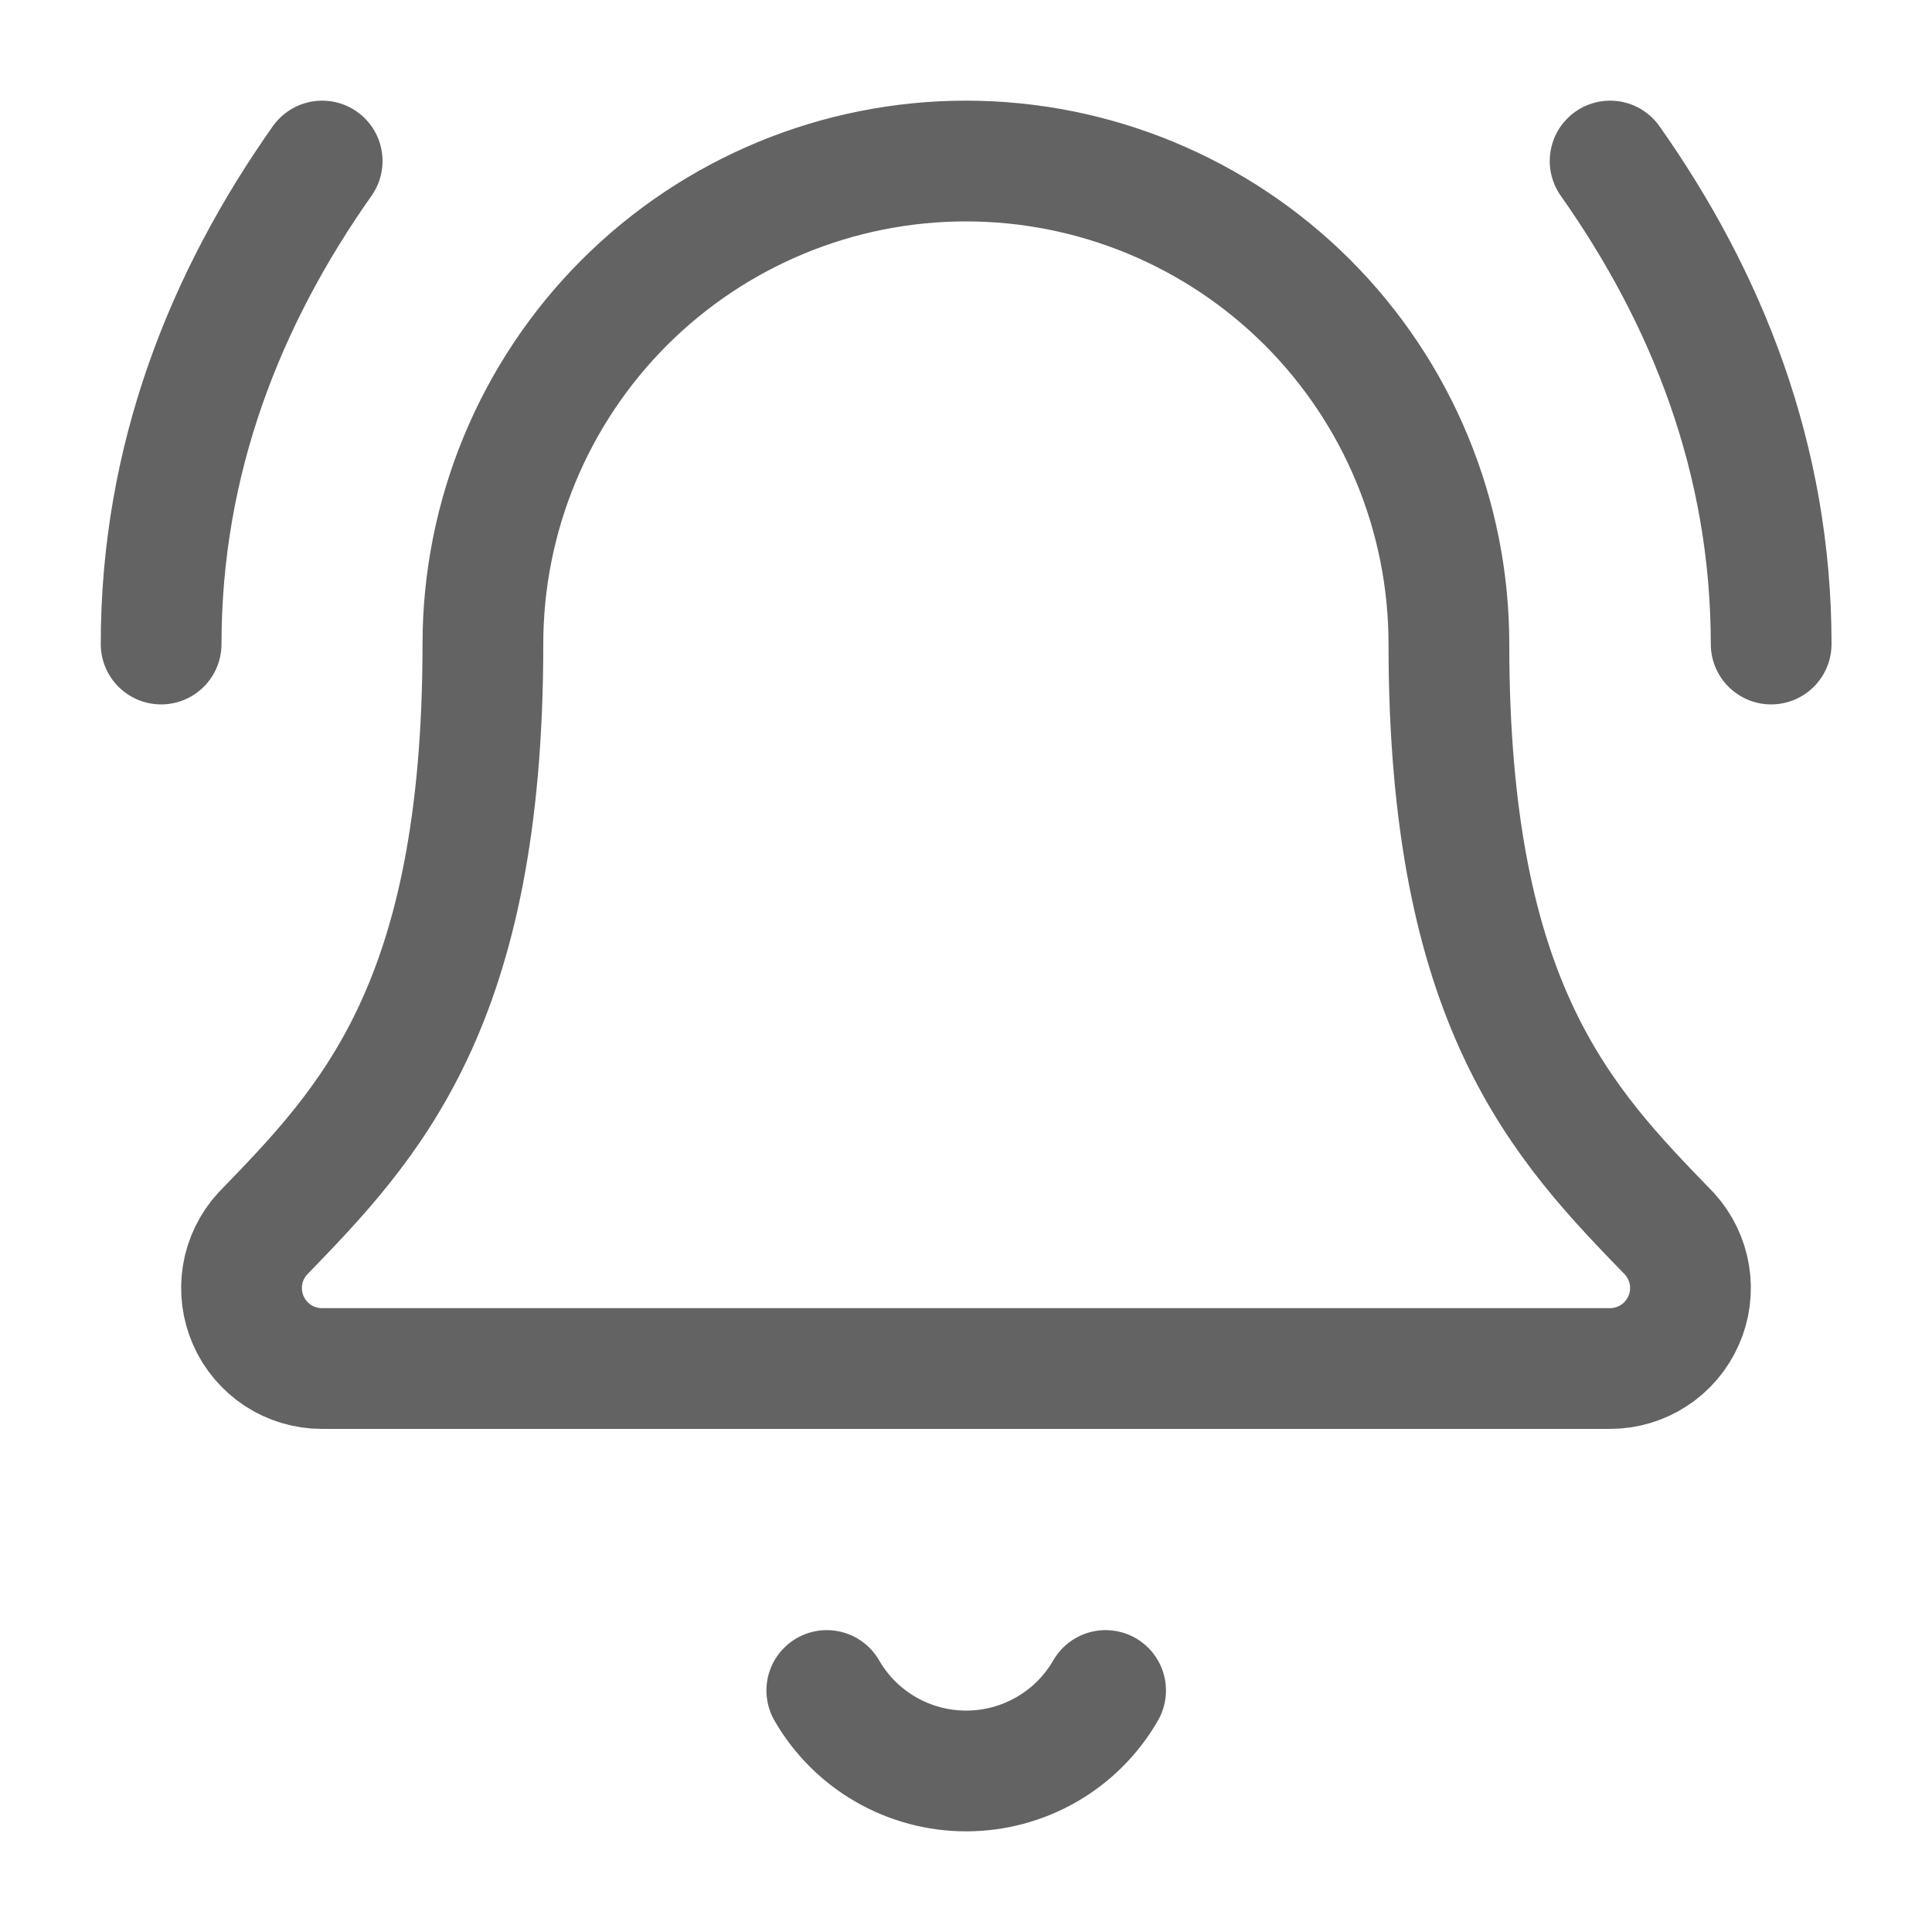 <svg width="20" height="20" viewBox="0 0 20 20" fill="none" xmlns="http://www.w3.org/2000/svg">
<path d="M8.559 17.5C8.705 17.753 8.915 17.964 9.169 18.11C9.422 18.256 9.709 18.333 10.002 18.333C10.294 18.333 10.582 18.256 10.835 18.11C11.089 17.964 11.299 17.753 11.445 17.5" stroke="#636363" stroke-width="1.25" stroke-linecap="round" stroke-linejoin="round"/>
<path d="M18.335 6.667C18.335 4.75 17.668 3.084 16.668 1.667" stroke="#636363" stroke-width="1.25" stroke-linecap="round" stroke-linejoin="round"/>
<path d="M2.718 12.772C2.609 12.891 2.537 13.04 2.511 13.199C2.485 13.358 2.506 13.522 2.571 13.67C2.636 13.818 2.743 13.943 2.878 14.032C3.013 14.12 3.171 14.167 3.333 14.167H16.666C16.828 14.167 16.986 14.12 17.121 14.032C17.256 13.944 17.363 13.818 17.428 13.671C17.494 13.523 17.515 13.36 17.489 13.2C17.463 13.041 17.391 12.892 17.283 12.773C16.174 11.63 14.999 10.416 14.999 6.667C14.999 5.341 14.473 4.069 13.535 3.131C12.597 2.194 11.325 1.667 9.999 1.667C8.673 1.667 7.402 2.194 6.464 3.131C5.526 4.069 4.999 5.341 4.999 6.667C4.999 10.416 3.824 11.63 2.718 12.772Z" stroke="#636363" stroke-width="1.25" stroke-linecap="round" stroke-linejoin="round"/>
<path d="M3.335 1.667C2.335 3.084 1.668 4.75 1.668 6.667" stroke="#636363" stroke-width="1.25" stroke-linecap="round" stroke-linejoin="round"/>
</svg>
